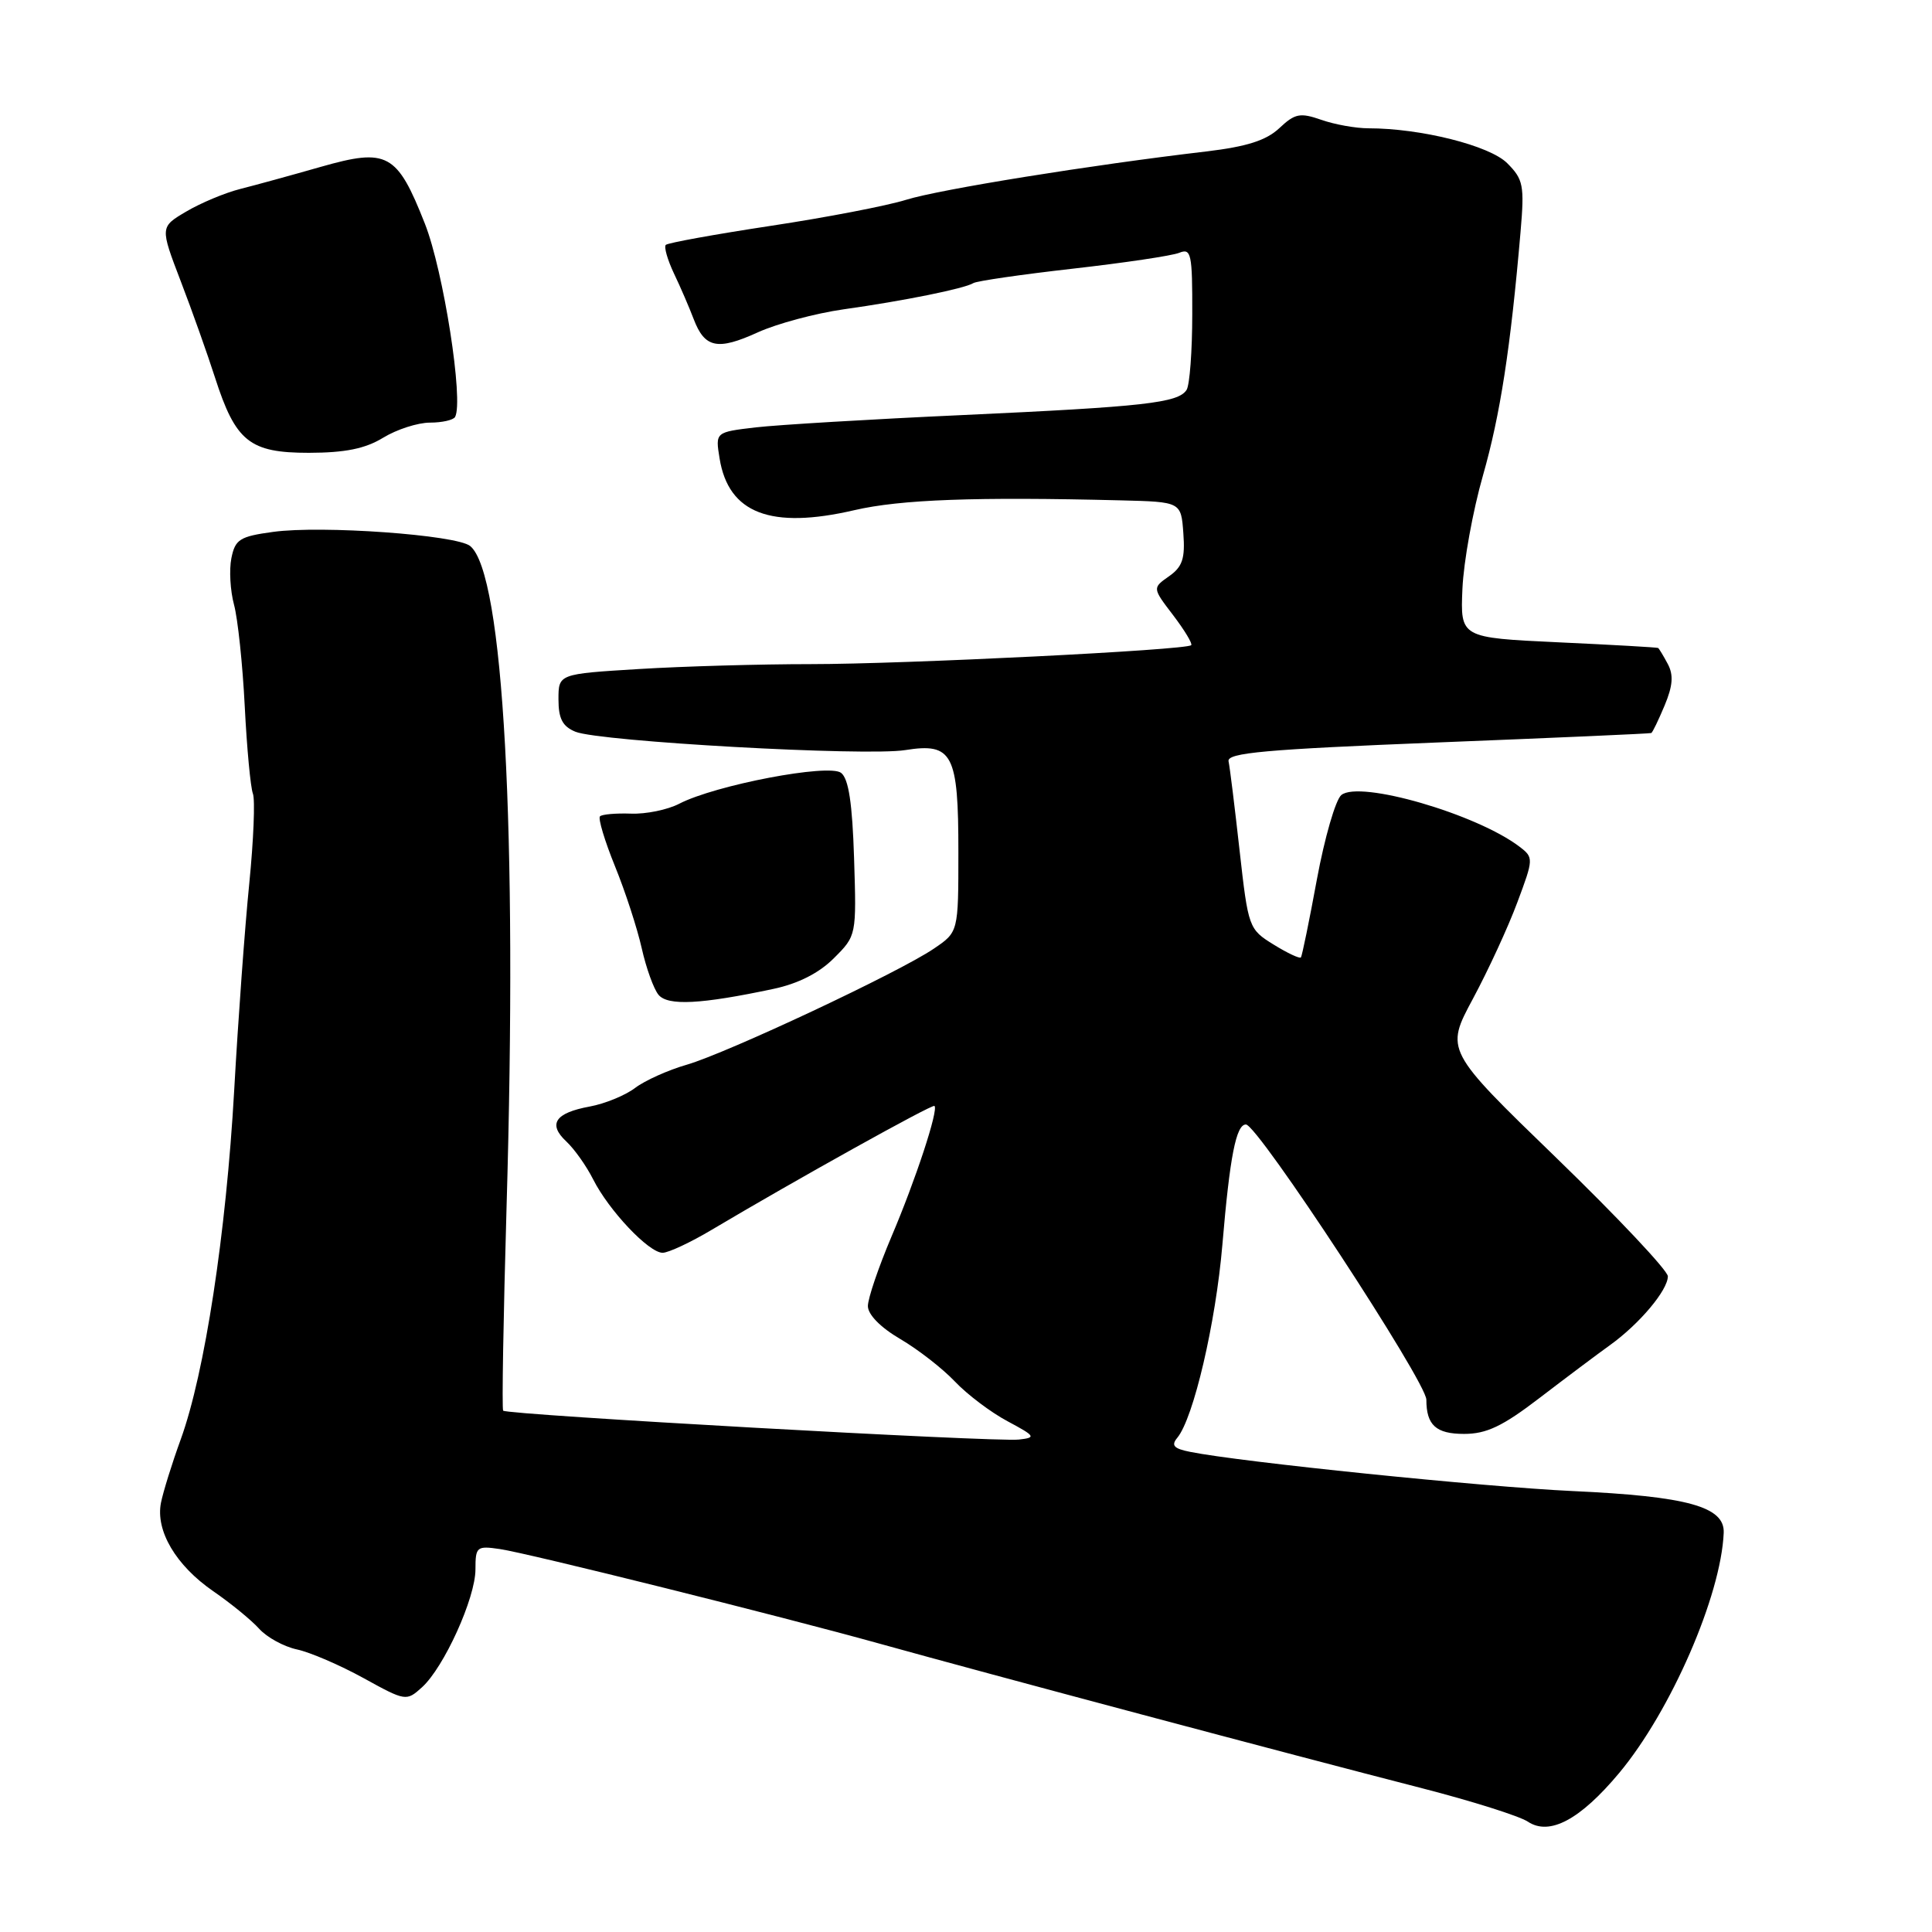 <?xml version="1.0" encoding="UTF-8" standalone="no"?>
<!DOCTYPE svg PUBLIC "-//W3C//DTD SVG 1.1//EN" "http://www.w3.org/Graphics/SVG/1.1/DTD/svg11.dtd" >
<svg xmlns="http://www.w3.org/2000/svg" xmlns:xlink="http://www.w3.org/1999/xlink" version="1.1" viewBox="0 0 256 256">
 <g >
 <path fill="currentColor"
d=" M 214.55 234.93 C 221.39 226.73 228.05 211.44 228.40 203.11 C 228.55 199.64 223.61 198.27 208.33 197.57 C 196.56 197.02 164.33 193.72 157.70 192.38 C 155.53 191.95 155.15 191.53 156.00 190.51 C 158.15 187.91 161.09 175.31 161.97 164.95 C 162.96 153.22 163.79 149.00 165.09 149.00 C 166.65 149.00 189.00 183.10 189.00 185.47 C 189.00 188.84 190.28 190.00 194.00 190.00 C 196.97 190.00 199.10 188.99 203.98 185.25 C 207.39 182.64 211.60 179.48 213.34 178.23 C 217.25 175.42 220.99 170.96 221.00 169.12 C 221.00 168.36 214.36 161.31 206.25 153.45 C 191.50 139.17 191.50 139.17 195.17 132.34 C 197.19 128.58 199.84 122.84 201.05 119.58 C 203.21 113.81 203.22 113.63 201.38 112.22 C 195.73 107.88 180.13 103.35 177.73 105.35 C 176.97 105.98 175.52 111.00 174.50 116.50 C 173.49 122.00 172.53 126.66 172.38 126.86 C 172.23 127.06 170.60 126.30 168.76 125.16 C 165.47 123.13 165.40 122.93 164.25 112.68 C 163.61 106.95 162.96 101.64 162.79 100.88 C 162.55 99.75 167.62 99.30 190.50 98.38 C 205.90 97.77 218.64 97.21 218.80 97.13 C 218.97 97.06 219.76 95.41 220.57 93.48 C 221.66 90.87 221.77 89.44 220.99 87.98 C 220.41 86.89 219.83 85.94 219.71 85.86 C 219.60 85.78 213.65 85.44 206.50 85.11 C 193.50 84.50 193.50 84.50 193.78 78.00 C 193.94 74.42 195.16 67.67 196.50 63.00 C 198.79 54.97 200.15 46.19 201.48 30.73 C 202.01 24.56 201.85 23.76 199.71 21.62 C 197.38 19.29 188.27 17.00 181.32 17.00 C 179.66 17.00 176.85 16.50 175.09 15.88 C 172.27 14.90 171.59 15.03 169.52 16.98 C 167.78 18.61 165.21 19.43 159.83 20.07 C 144.48 21.87 124.48 25.10 120.08 26.47 C 117.56 27.26 109.47 28.82 102.10 29.93 C 94.73 31.05 88.49 32.18 88.22 32.45 C 87.96 32.71 88.44 34.41 89.30 36.23 C 90.17 38.04 91.34 40.77 91.92 42.29 C 93.38 46.12 95.08 46.47 100.41 44.04 C 102.94 42.89 108.05 41.52 111.76 40.99 C 119.75 39.87 127.80 38.24 128.98 37.51 C 129.44 37.23 135.37 36.37 142.16 35.60 C 148.95 34.83 155.29 33.89 156.25 33.50 C 157.84 32.85 158.00 33.60 157.98 41.64 C 157.98 46.51 157.64 51.02 157.23 51.66 C 156.13 53.39 151.65 53.89 127.50 55.00 C 115.40 55.55 103.09 56.29 100.14 56.63 C 94.78 57.26 94.78 57.26 95.35 60.75 C 96.53 68.03 102.13 70.17 113.21 67.60 C 119.33 66.18 129.25 65.82 148.50 66.30 C 156.50 66.50 156.50 66.50 156.80 70.66 C 157.05 74.01 156.68 75.11 154.90 76.36 C 152.69 77.91 152.69 77.91 155.45 81.52 C 156.96 83.51 158.04 85.29 157.84 85.49 C 157.20 86.14 119.81 88.00 107.41 88.00 C 100.75 88.00 90.52 88.29 84.66 88.65 C 74.00 89.30 74.00 89.30 74.00 92.67 C 74.00 95.23 74.54 96.26 76.25 96.96 C 79.45 98.26 114.74 100.23 119.95 99.39 C 126.23 98.39 127.00 99.87 126.99 112.94 C 126.99 123.50 126.99 123.50 123.74 125.70 C 119.15 128.83 96.37 139.52 91.00 141.08 C 88.53 141.79 85.44 143.18 84.15 144.16 C 82.86 145.14 80.16 146.25 78.15 146.62 C 73.56 147.46 72.56 148.94 75.04 151.25 C 76.11 152.25 77.71 154.51 78.60 156.28 C 80.68 160.40 85.97 166.00 87.80 166.00 C 88.57 166.00 91.52 164.62 94.35 162.93 C 105.23 156.46 123.51 146.28 123.82 146.54 C 124.39 147.02 121.32 156.36 118.12 163.87 C 116.41 167.91 115.00 172.04 115.00 173.06 C 115.00 174.19 116.68 175.90 119.28 177.42 C 121.64 178.80 124.90 181.34 126.53 183.06 C 128.16 184.78 131.30 187.15 133.50 188.32 C 137.22 190.31 137.32 190.49 135.00 190.75 C 131.82 191.10 67.11 187.47 66.67 186.92 C 66.49 186.69 66.70 174.57 67.12 160.00 C 68.59 110.01 66.72 75.96 62.30 72.35 C 60.50 70.88 42.61 69.59 36.18 70.48 C 31.77 71.08 31.16 71.47 30.66 73.96 C 30.35 75.50 30.51 78.28 31.01 80.13 C 31.51 81.98 32.15 88.04 32.43 93.59 C 32.71 99.15 33.20 104.35 33.51 105.16 C 33.82 105.97 33.60 111.32 33.03 117.06 C 32.45 122.80 31.55 135.15 31.03 144.50 C 29.96 163.43 27.13 181.96 23.95 190.72 C 22.79 193.90 21.62 197.68 21.33 199.12 C 20.59 202.83 23.31 207.43 28.25 210.84 C 30.59 212.45 33.33 214.69 34.35 215.83 C 35.37 216.96 37.62 218.19 39.35 218.56 C 41.08 218.93 45.05 220.64 48.16 222.35 C 53.74 225.43 53.85 225.44 55.91 223.58 C 58.83 220.94 63.00 211.75 63.00 207.95 C 63.00 204.94 63.17 204.81 66.25 205.26 C 70.03 205.82 103.35 214.12 116.50 217.78 C 131.31 221.90 170.44 232.33 188.46 236.96 C 195.03 238.65 201.33 240.64 202.45 241.38 C 205.32 243.29 209.38 241.12 214.55 234.93 Z  M 102.50 131.03 C 105.76 130.34 108.54 128.93 110.49 126.97 C 113.49 123.98 113.49 123.95 113.17 113.74 C 112.94 106.44 112.45 103.19 111.45 102.41 C 109.84 101.15 94.79 104.02 90.00 106.50 C 88.46 107.30 85.58 107.89 83.60 107.81 C 81.61 107.74 79.77 107.90 79.50 108.17 C 79.23 108.44 80.12 111.41 81.48 114.76 C 82.85 118.12 84.44 123.01 85.03 125.64 C 85.62 128.27 86.62 131.05 87.26 131.82 C 88.50 133.30 92.86 133.08 102.50 131.03 Z  M 50.77 58.00 C 52.57 56.90 55.36 56.00 56.97 56.00 C 58.57 56.00 60.07 55.66 60.30 55.25 C 61.46 53.15 58.77 35.90 56.30 29.64 C 52.61 20.28 51.34 19.59 42.50 22.11 C 38.65 23.21 33.85 24.53 31.83 25.04 C 29.81 25.55 26.59 26.90 24.68 28.03 C 21.20 30.08 21.20 30.08 23.96 37.29 C 25.48 41.25 27.51 46.98 28.48 50.00 C 31.22 58.52 33.07 60.00 40.92 60.00 C 45.73 59.99 48.38 59.46 50.77 58.00 Z "/>
</g>
</svg>